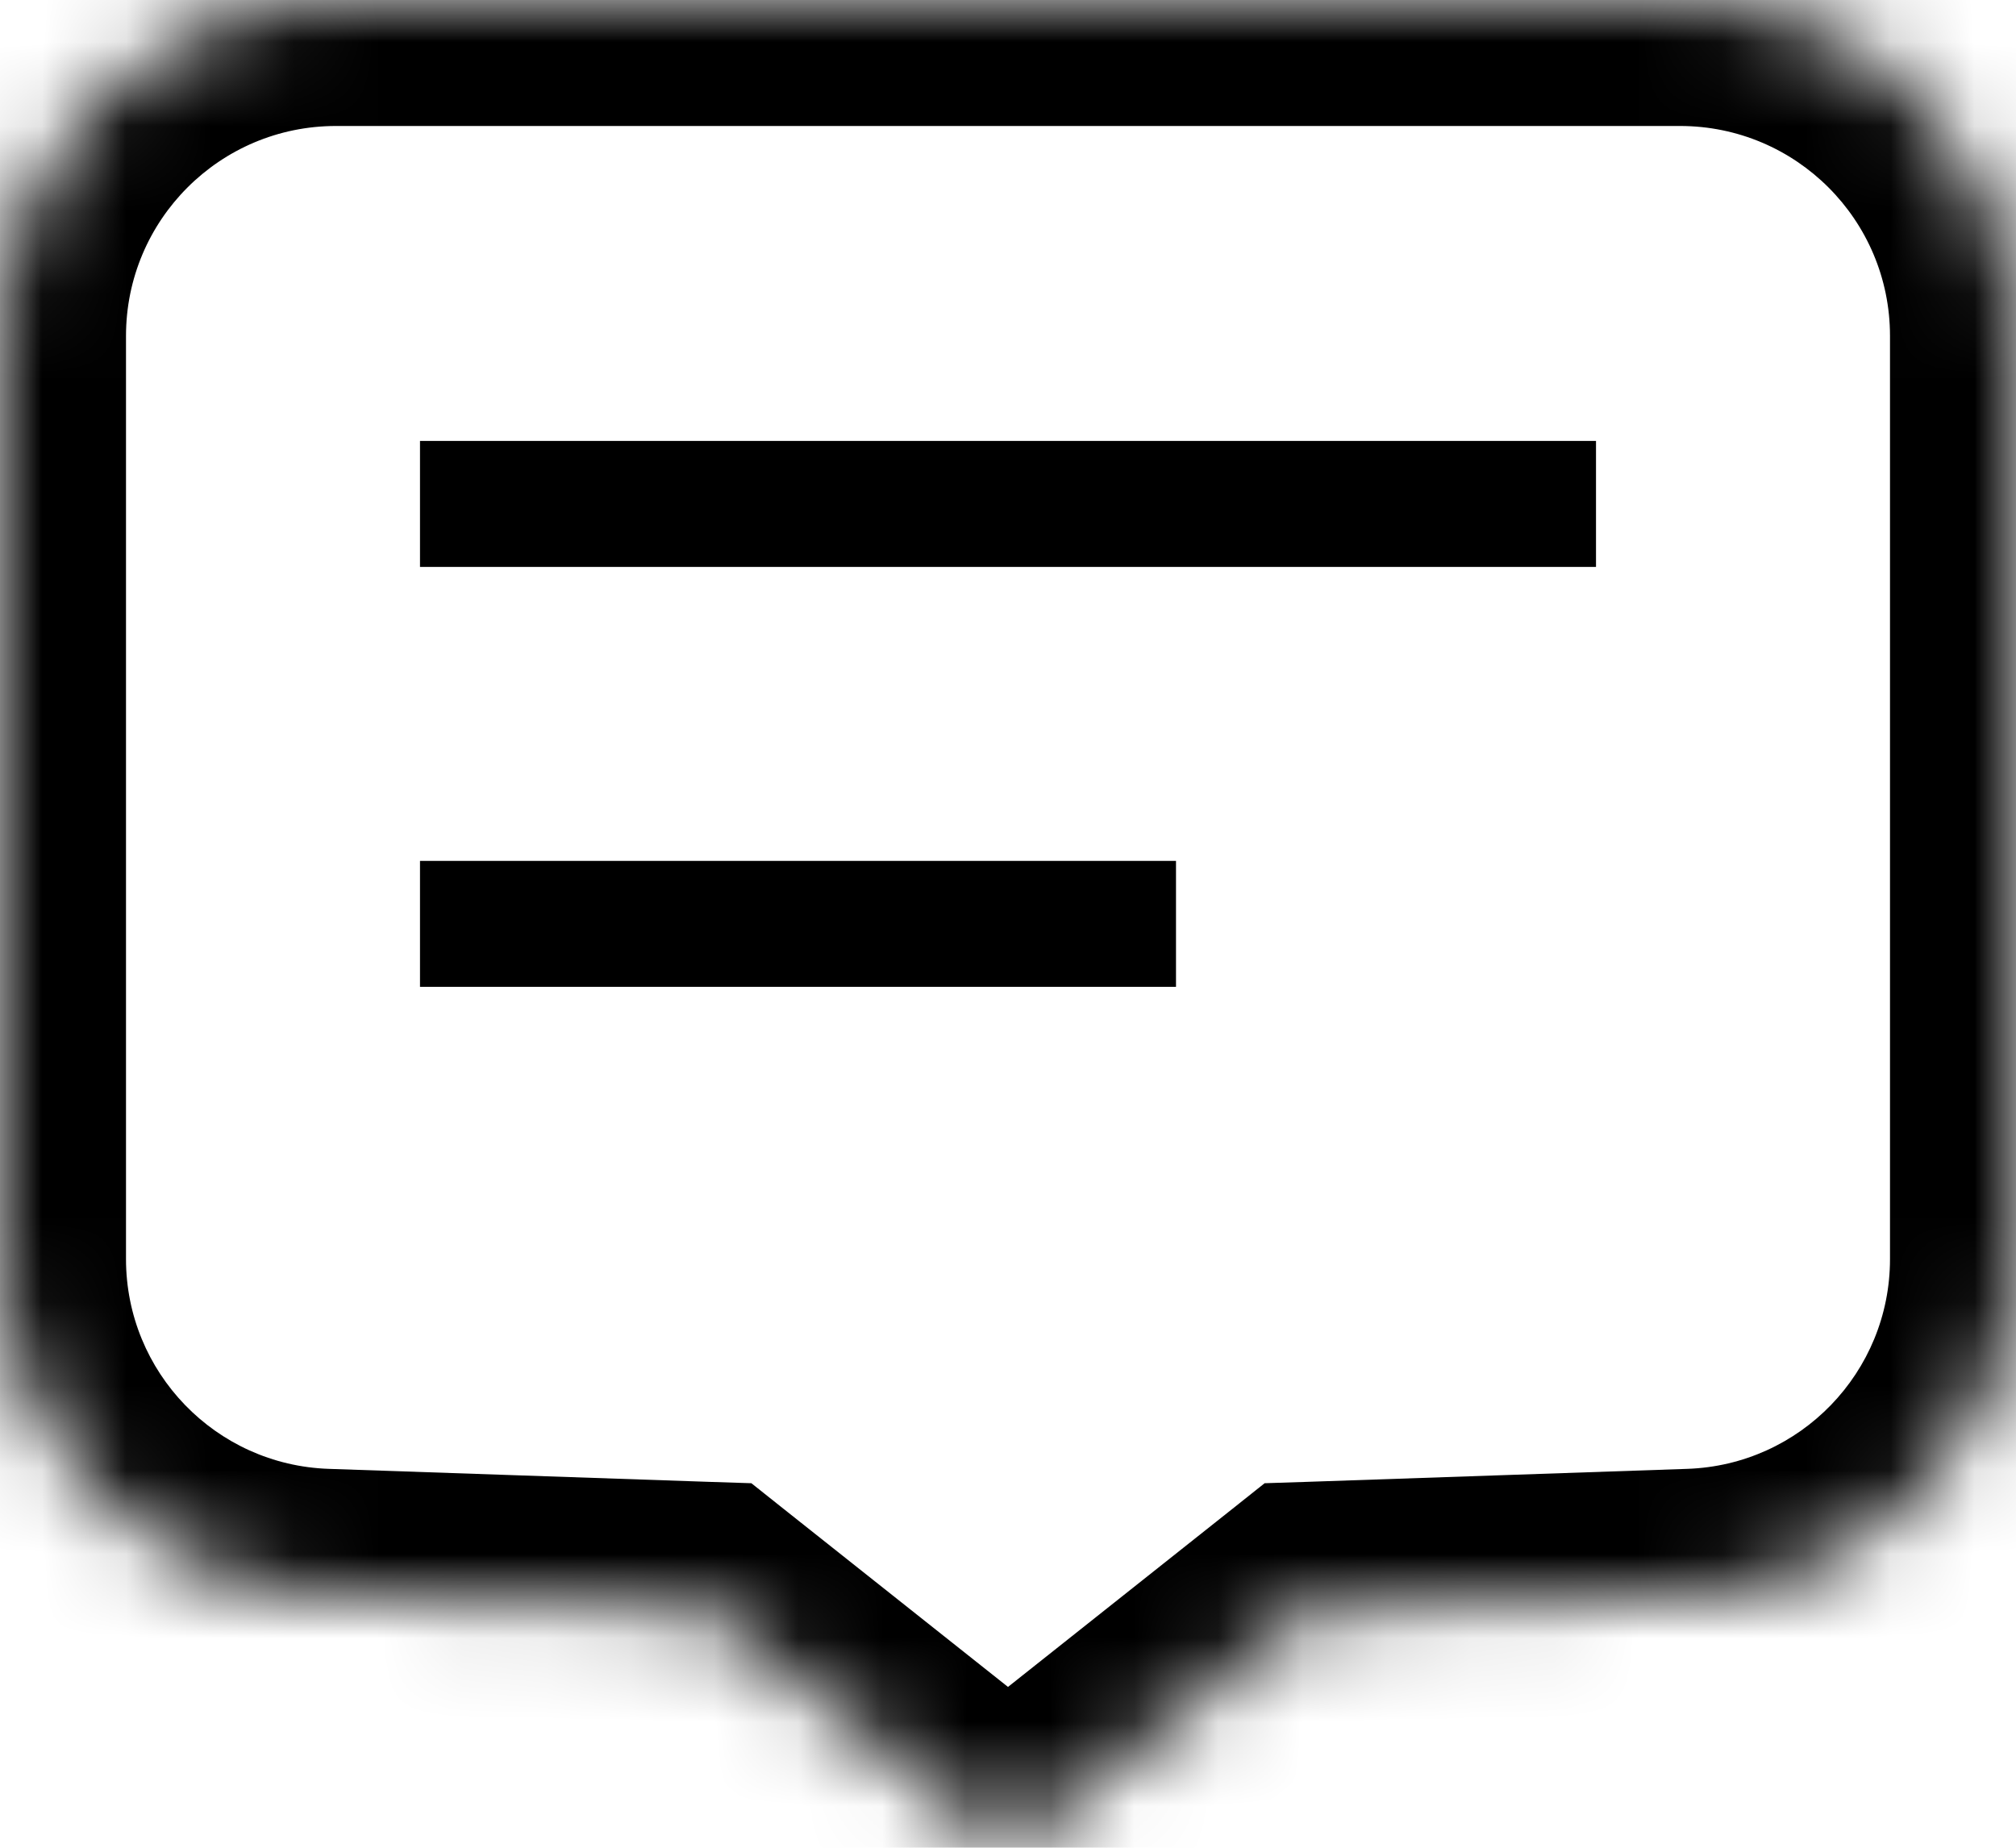 <svg viewBox="0 0 24 22" xmlns="http://www.w3.org/2000/svg">
    <mask id="path-1-inside-1_598_530" fill="white">
        <path
            d="M0 4C0 1.791 1.791 0 4 0H20C22.209 0 24 1.791 24 4V14.991C24 17.147 22.291 18.915 20.136 18.989L15.6 19.143L12 22L8.4 19.143L3.864 18.989C1.709 18.915 0 17.147 0 14.991V4Z"/>
    </mask>
    <path
        d="M5 6.75H19V5.25H5V6.75ZM5 11.75H14V10.25H5V11.75ZM12 22L11.068 23.175L12 23.915L12.932 23.175L12 22ZM8.4 19.143L9.332 17.968L8.945 17.66L8.451 17.644L8.4 19.143ZM15.6 19.143L15.549 17.644L15.055 17.66L14.668 17.968L15.6 19.143ZM3.864 18.989L3.813 20.488H3.813L3.864 18.989ZM20.136 18.989L20.187 20.488L20.136 18.989ZM4 1.5H20V-1.5H4V1.5ZM22.5 4V14.991H25.5V4H22.5ZM1.5 14.991V4H-1.5V14.991H1.5ZM12.932 20.825L9.332 17.968L7.468 20.318L11.068 23.175L12.932 20.825ZM8.451 17.644L3.915 17.489L3.813 20.488L8.349 20.642L8.451 17.644ZM20.085 17.489L15.549 17.644L15.651 20.642L20.187 20.488L20.085 17.489ZM14.668 17.968L11.068 20.825L12.932 23.175L16.532 20.318L14.668 17.968ZM-1.5 14.991C-1.5 17.956 0.85 20.387 3.813 20.488L3.915 17.489C2.568 17.444 1.5 16.338 1.5 14.991H-1.5ZM22.5 14.991C22.5 16.338 21.432 17.444 20.085 17.489L20.187 20.488C23.15 20.387 25.5 17.956 25.5 14.991H22.5ZM20 1.5C21.381 1.5 22.5 2.619 22.5 4H25.5C25.5 0.962 23.038 -1.5 20 -1.5V1.5ZM4 -1.5C0.962 -1.5 -1.5 0.962 -1.5 4H1.5C1.5 2.619 2.619 1.5 4 1.5V-1.5Z"
        mask="url(#path-1-inside-1_598_530)"/>
</svg>
